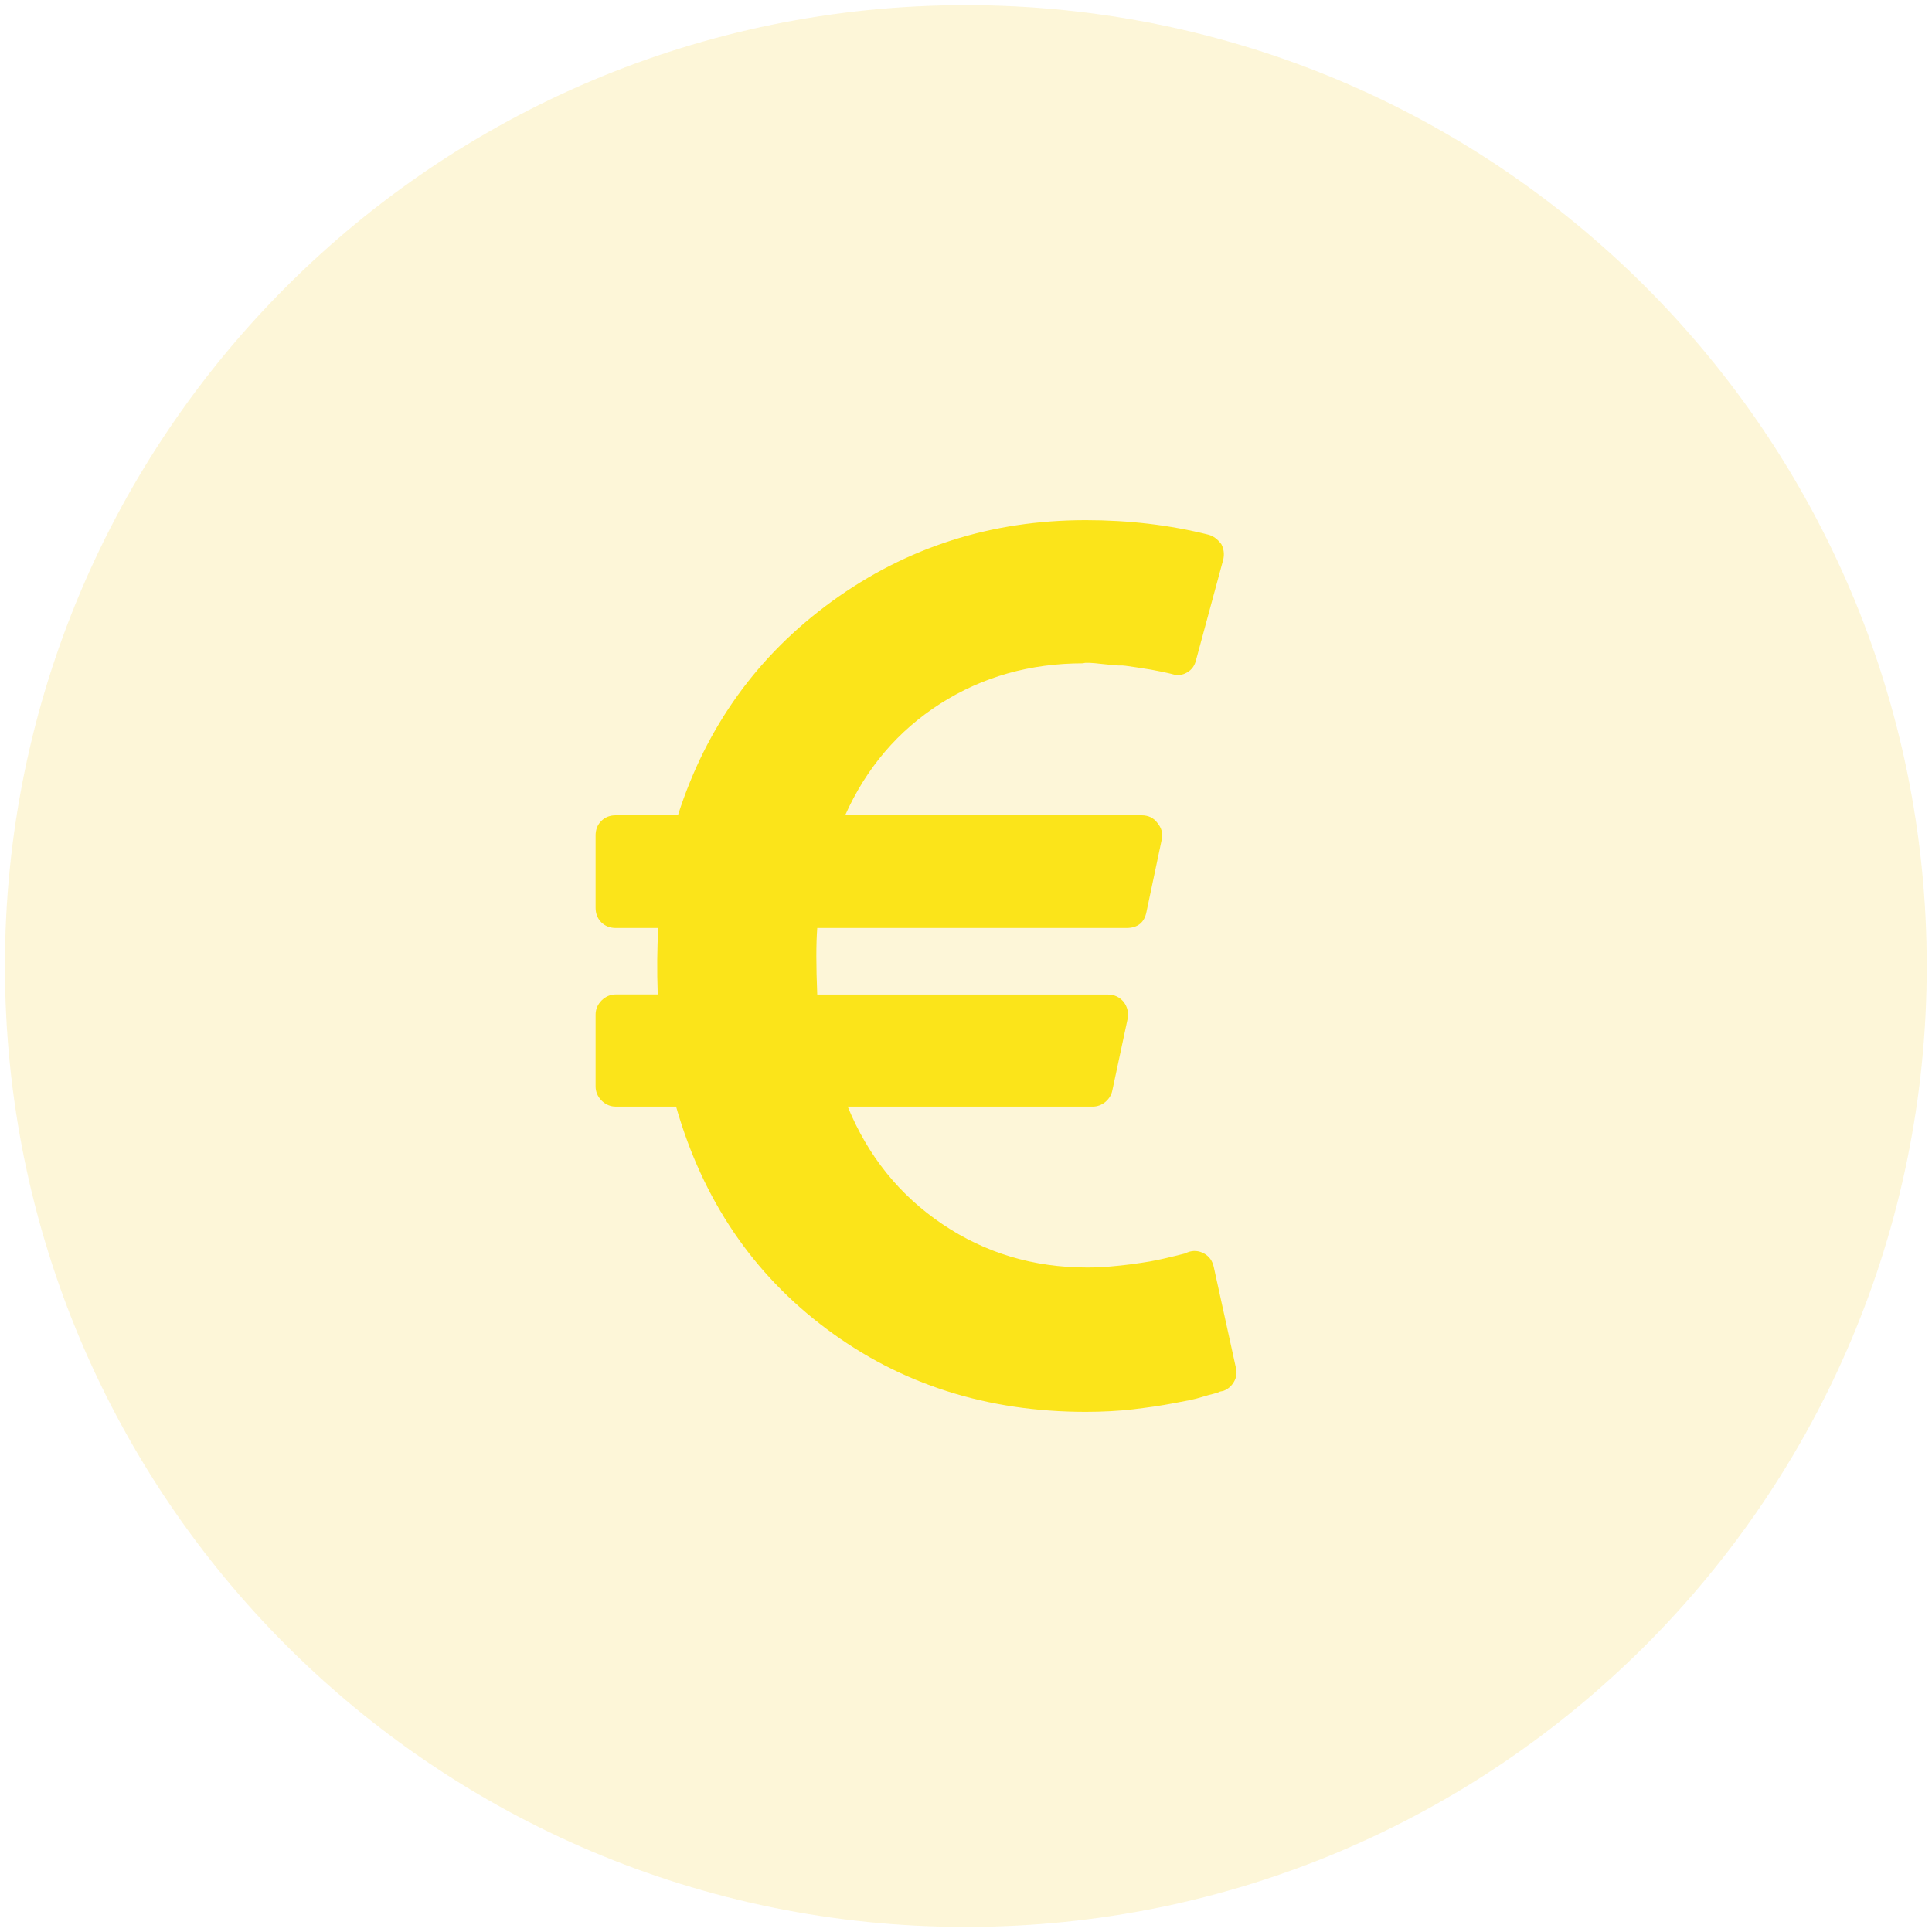 <svg width="18" height="18" viewBox="0 0 18 18" fill="none" xmlns="http://www.w3.org/2000/svg">
<path opacity="0.2" d="M17.951 9C17.951 13.945 13.943 17.953 8.999 17.953C4.054 17.953 0.046 13.945 0.046 9C0.046 4.056 4.054 0.048 8.999 0.048C13.943 0.048 17.951 4.056 17.951 9Z" fill="#F6D43D"/>
<path d="M11.514 12.741L11.308 11.803C11.296 11.748 11.267 11.706 11.219 11.679C11.168 11.651 11.117 11.648 11.066 11.667L11.037 11.679L10.966 11.697C10.934 11.704 10.898 11.713 10.857 11.723C10.815 11.733 10.767 11.743 10.712 11.753C10.657 11.762 10.599 11.771 10.538 11.779C10.477 11.787 10.411 11.794 10.34 11.8C10.27 11.806 10.199 11.809 10.128 11.809C9.628 11.809 9.179 11.674 8.78 11.405C8.38 11.135 8.086 10.77 7.898 10.31H10.181C10.224 10.31 10.264 10.295 10.299 10.266C10.334 10.236 10.356 10.2 10.364 10.156L10.505 9.496C10.517 9.437 10.505 9.384 10.47 9.336C10.431 9.289 10.381 9.266 10.322 9.266H7.614C7.603 8.998 7.603 8.792 7.614 8.646H10.494C10.6 8.646 10.663 8.595 10.682 8.493L10.824 7.82C10.836 7.765 10.822 7.714 10.783 7.667C10.748 7.619 10.698 7.596 10.635 7.596H7.874C8.071 7.155 8.366 6.809 8.759 6.557C9.152 6.306 9.597 6.18 10.092 6.18C10.108 6.172 10.166 6.174 10.267 6.186C10.367 6.197 10.424 6.202 10.438 6.2C10.451 6.198 10.503 6.204 10.591 6.218C10.68 6.232 10.724 6.239 10.724 6.239L10.827 6.259C10.857 6.265 10.879 6.27 10.895 6.274L10.919 6.28C10.97 6.296 11.017 6.291 11.06 6.265C11.104 6.24 11.131 6.201 11.143 6.15L11.397 5.212C11.408 5.161 11.402 5.114 11.379 5.07C11.344 5.023 11.304 4.994 11.261 4.982C10.899 4.891 10.517 4.846 10.116 4.846C9.235 4.846 8.447 5.098 7.753 5.601C7.059 6.105 6.58 6.77 6.316 7.596H5.738C5.683 7.596 5.638 7.613 5.602 7.649C5.567 7.684 5.549 7.729 5.549 7.784V8.457C5.549 8.512 5.567 8.557 5.602 8.593C5.638 8.628 5.683 8.646 5.738 8.646H6.133C6.122 8.835 6.12 9.041 6.128 9.265H5.738C5.687 9.265 5.643 9.284 5.605 9.321C5.568 9.359 5.549 9.403 5.549 9.454V10.121C5.549 10.172 5.568 10.216 5.605 10.254C5.643 10.291 5.687 10.31 5.738 10.31H6.299C6.547 11.179 7.015 11.87 7.703 12.383C8.391 12.897 9.196 13.154 10.116 13.154C10.191 13.154 10.267 13.152 10.343 13.148C10.42 13.144 10.492 13.138 10.559 13.13C10.626 13.122 10.692 13.113 10.757 13.104C10.821 13.094 10.88 13.084 10.933 13.074C10.986 13.064 11.037 13.054 11.084 13.045C11.131 13.035 11.173 13.024 11.211 13.012C11.248 13 11.28 12.992 11.305 12.986C11.331 12.98 11.351 12.973 11.367 12.965L11.397 12.959C11.44 12.943 11.473 12.915 11.497 12.873C11.521 12.832 11.526 12.788 11.514 12.741Z" fill="#FBE41A"/>
</svg>
